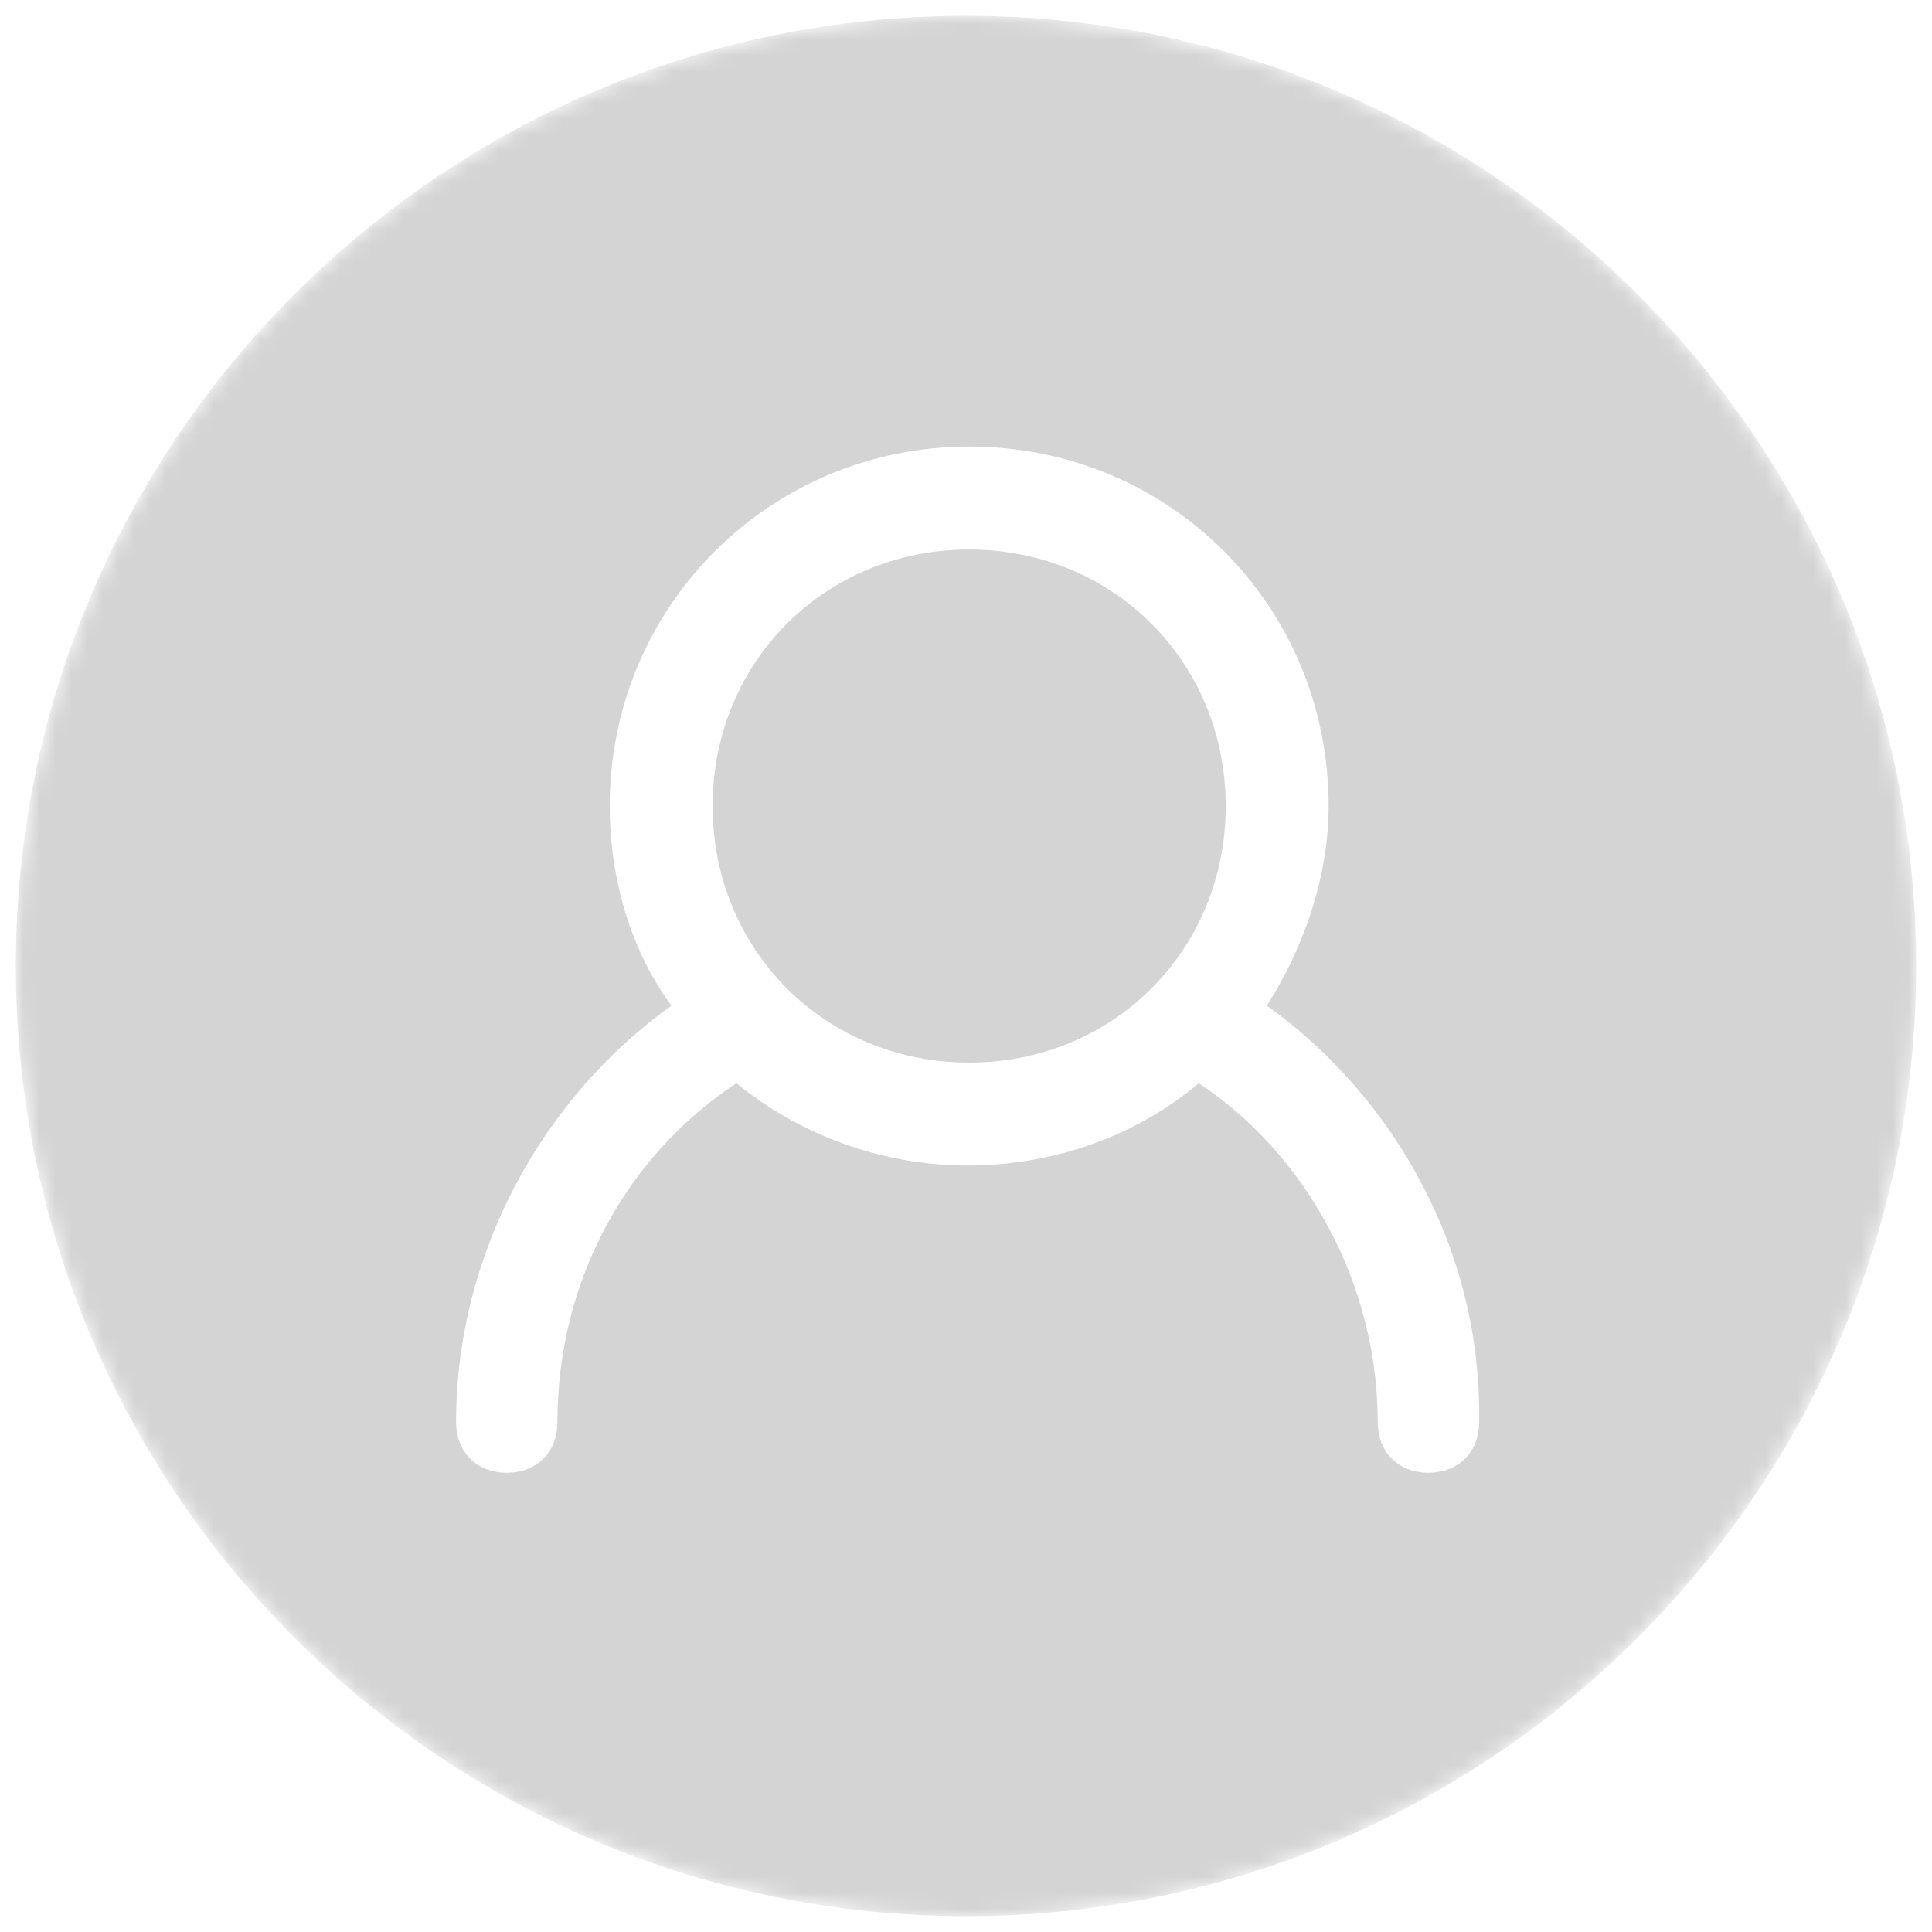 <?xml version="1.0" encoding="utf-8"?>
<!-- Generator: Adobe Illustrator 22.1.0, SVG Export Plug-In . SVG Version: 6.00 Build 0)  -->
<svg version="1.1" id="图层_1" xmlns="http://www.w3.org/2000/svg" xmlns:xlink="http://www.w3.org/1999/xlink" x="0px" y="0px"
	 viewBox="0 0 122 122" style="enable-background:new 0 0 122 122;" xml:space="preserve">
<style type="text/css">
	.st0{fill:#FFFFFF;}
	.st1{filter:url(#Adobe_OpacityMaskFilter);}
	.st2{mask:url(#mask-2_1_);fill:#D4D4D4;}
</style>
<title>me_ic_error_slice</title>
<desc>Created with Sketch.</desc>
<g id="动态单页">
	<g id="Artboard" transform="translate(-314, -469)">
		<g id="me_ic_error" transform="translate(315, 470)">
			<g id="Mask">
				<circle id="path-1_1_" class="st0" cx="60" cy="60" r="60"/>
			</g>
			<defs>
				<filter id="Adobe_OpacityMaskFilter" filterUnits="userSpaceOnUse" x="0" y="0" width="120" height="120">
					<feColorMatrix  type="matrix" values="1 0 0 0 0  0 1 0 0 0  0 0 1 0 0  0 0 0 1 0"/>
				</filter>
			</defs>
			<mask maskUnits="userSpaceOnUse" x="0" y="0" width="120" height="120" id="mask-2_1_">
				<g class="st1">
					<circle id="path-1_2_" class="st0" cx="60" cy="60" r="60"/>
				</g>
			</mask>
			<path id="Shape" class="st2" d="M60,120C26.9,120,0,93.1,0,60S26.9,0,60,0s60,26.9,60,60S93.1,120,60,120z M79,62.5
				c2.3-3.6,3.9-8.1,3.9-12.6c0-12.6-10-22.7-22.7-22.7c-12.6,0-22.7,10.1-22.7,22.7c0,4.5,1.3,9.1,3.9,12.6
				c-8.1,5.8-13.6,15.6-13.6,26.3c0,1.9,1.3,3.2,3.2,3.2c1.9,0,3.2-1.3,3.2-3.2c0-9.1,4.5-16.9,11.3-21.4c3.9,3.2,9.1,5.2,14.6,5.2
				c5.5,0,10.7-1.9,14.6-5.2c6.8,4.5,11.3,12.7,11.3,21.4c0,1.9,1.3,3.2,3.2,3.2c1.9,0,3.2-1.3,3.2-3.2C92.6,78.1,87.1,68.3,79,62.5
				z M60.2,66.1c-9.1,0-16.2-7.1-16.2-16.2s7.1-16.2,16.2-16.2s16.2,7.1,16.2,16.2S69.3,66.1,60.2,66.1z"/>
		</g>
	</g>
</g>
</svg>
